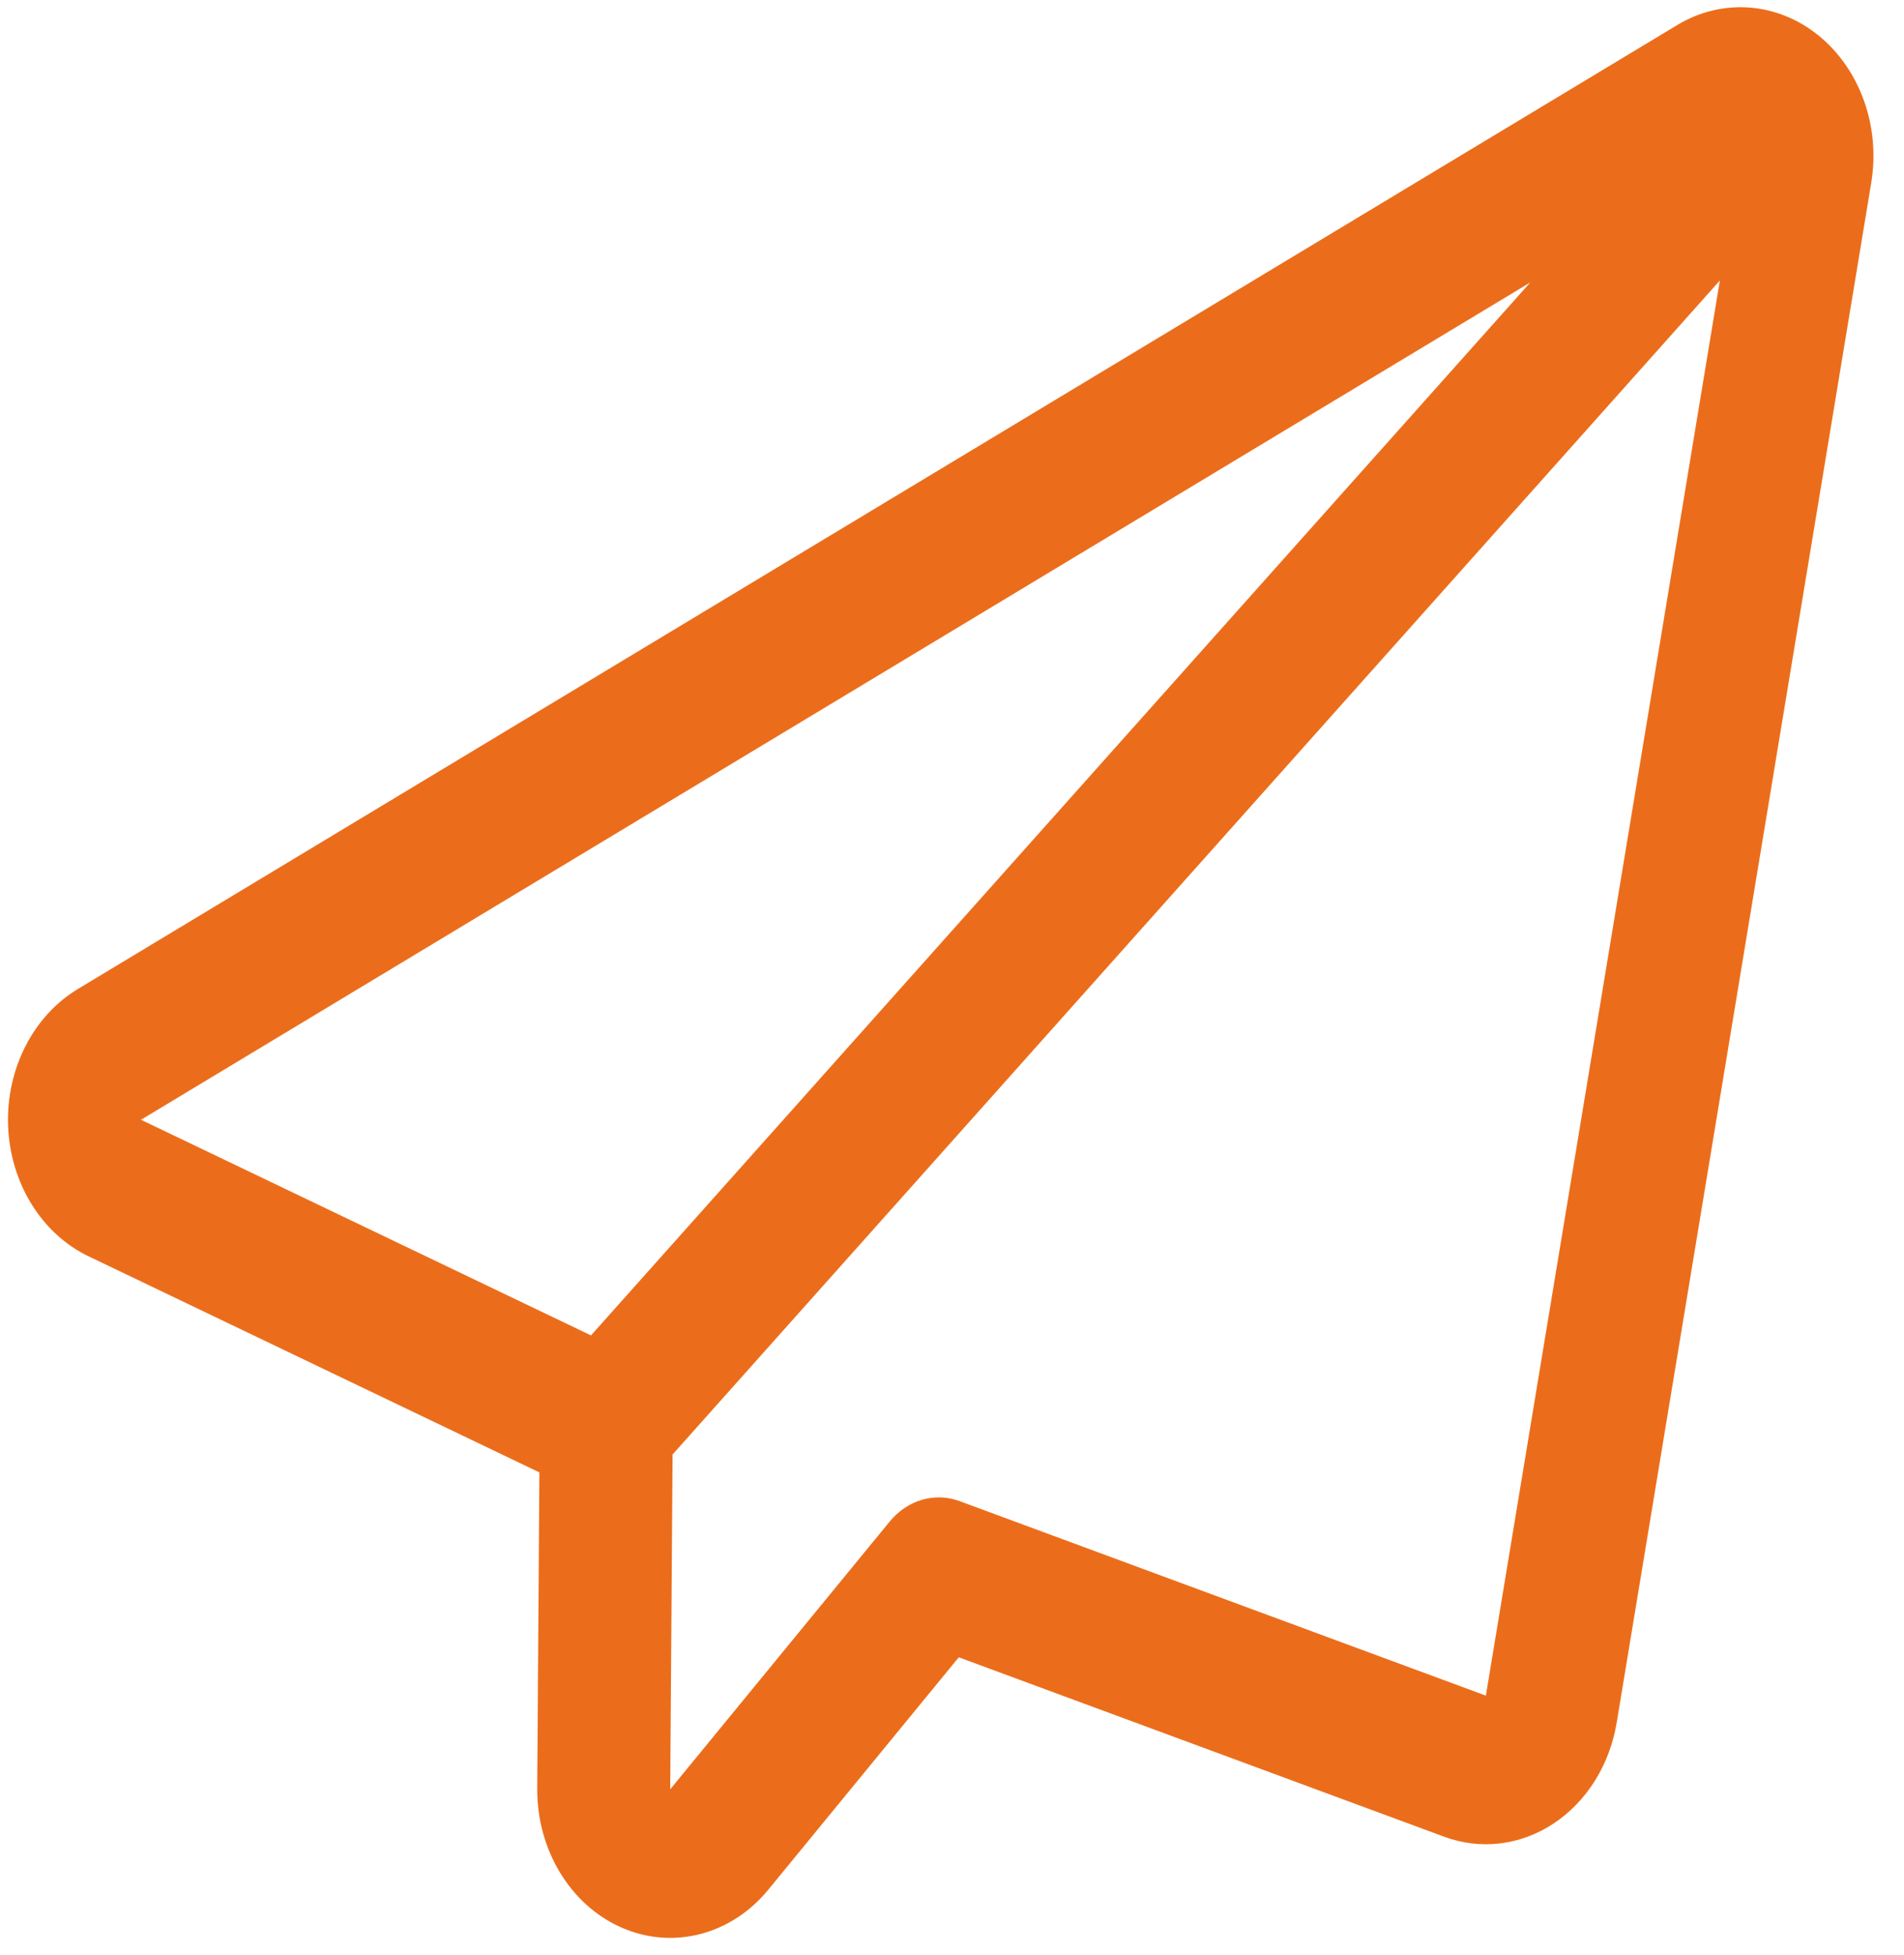 <svg width="38" height="39" viewBox="0 0 38 39" fill="none" xmlns="http://www.w3.org/2000/svg">
<path fill-rule="evenodd" clip-rule="evenodd" d="M33.475 0.499C26.788 4.529 8.217 15.718 1.554 19.731C0.657 20.272 0.117 21.336 0.162 22.473C0.208 23.608 0.832 24.616 1.768 25.064L10.765 29.375L10.722 35.676C10.712 36.901 11.381 38.008 12.405 38.456C13.427 38.905 14.592 38.604 15.334 37.7L19.135 33.064L28.821 36.643C29.549 36.913 30.346 36.817 31.006 36.38C31.667 35.944 32.126 35.21 32.266 34.367L37.346 3.647C37.532 2.525 37.124 1.384 36.298 0.711C35.471 0.04 34.374 -0.042 33.475 0.499ZM34.325 5.596L29.655 33.829L19.153 29.949C18.657 29.765 18.11 29.925 17.757 30.355L13.376 35.698L13.423 29.018L34.325 5.596ZM2.814 22.34L11.795 26.642L30.541 5.635L2.814 22.34Z" fill="#EB6D1B"/>
</svg>
